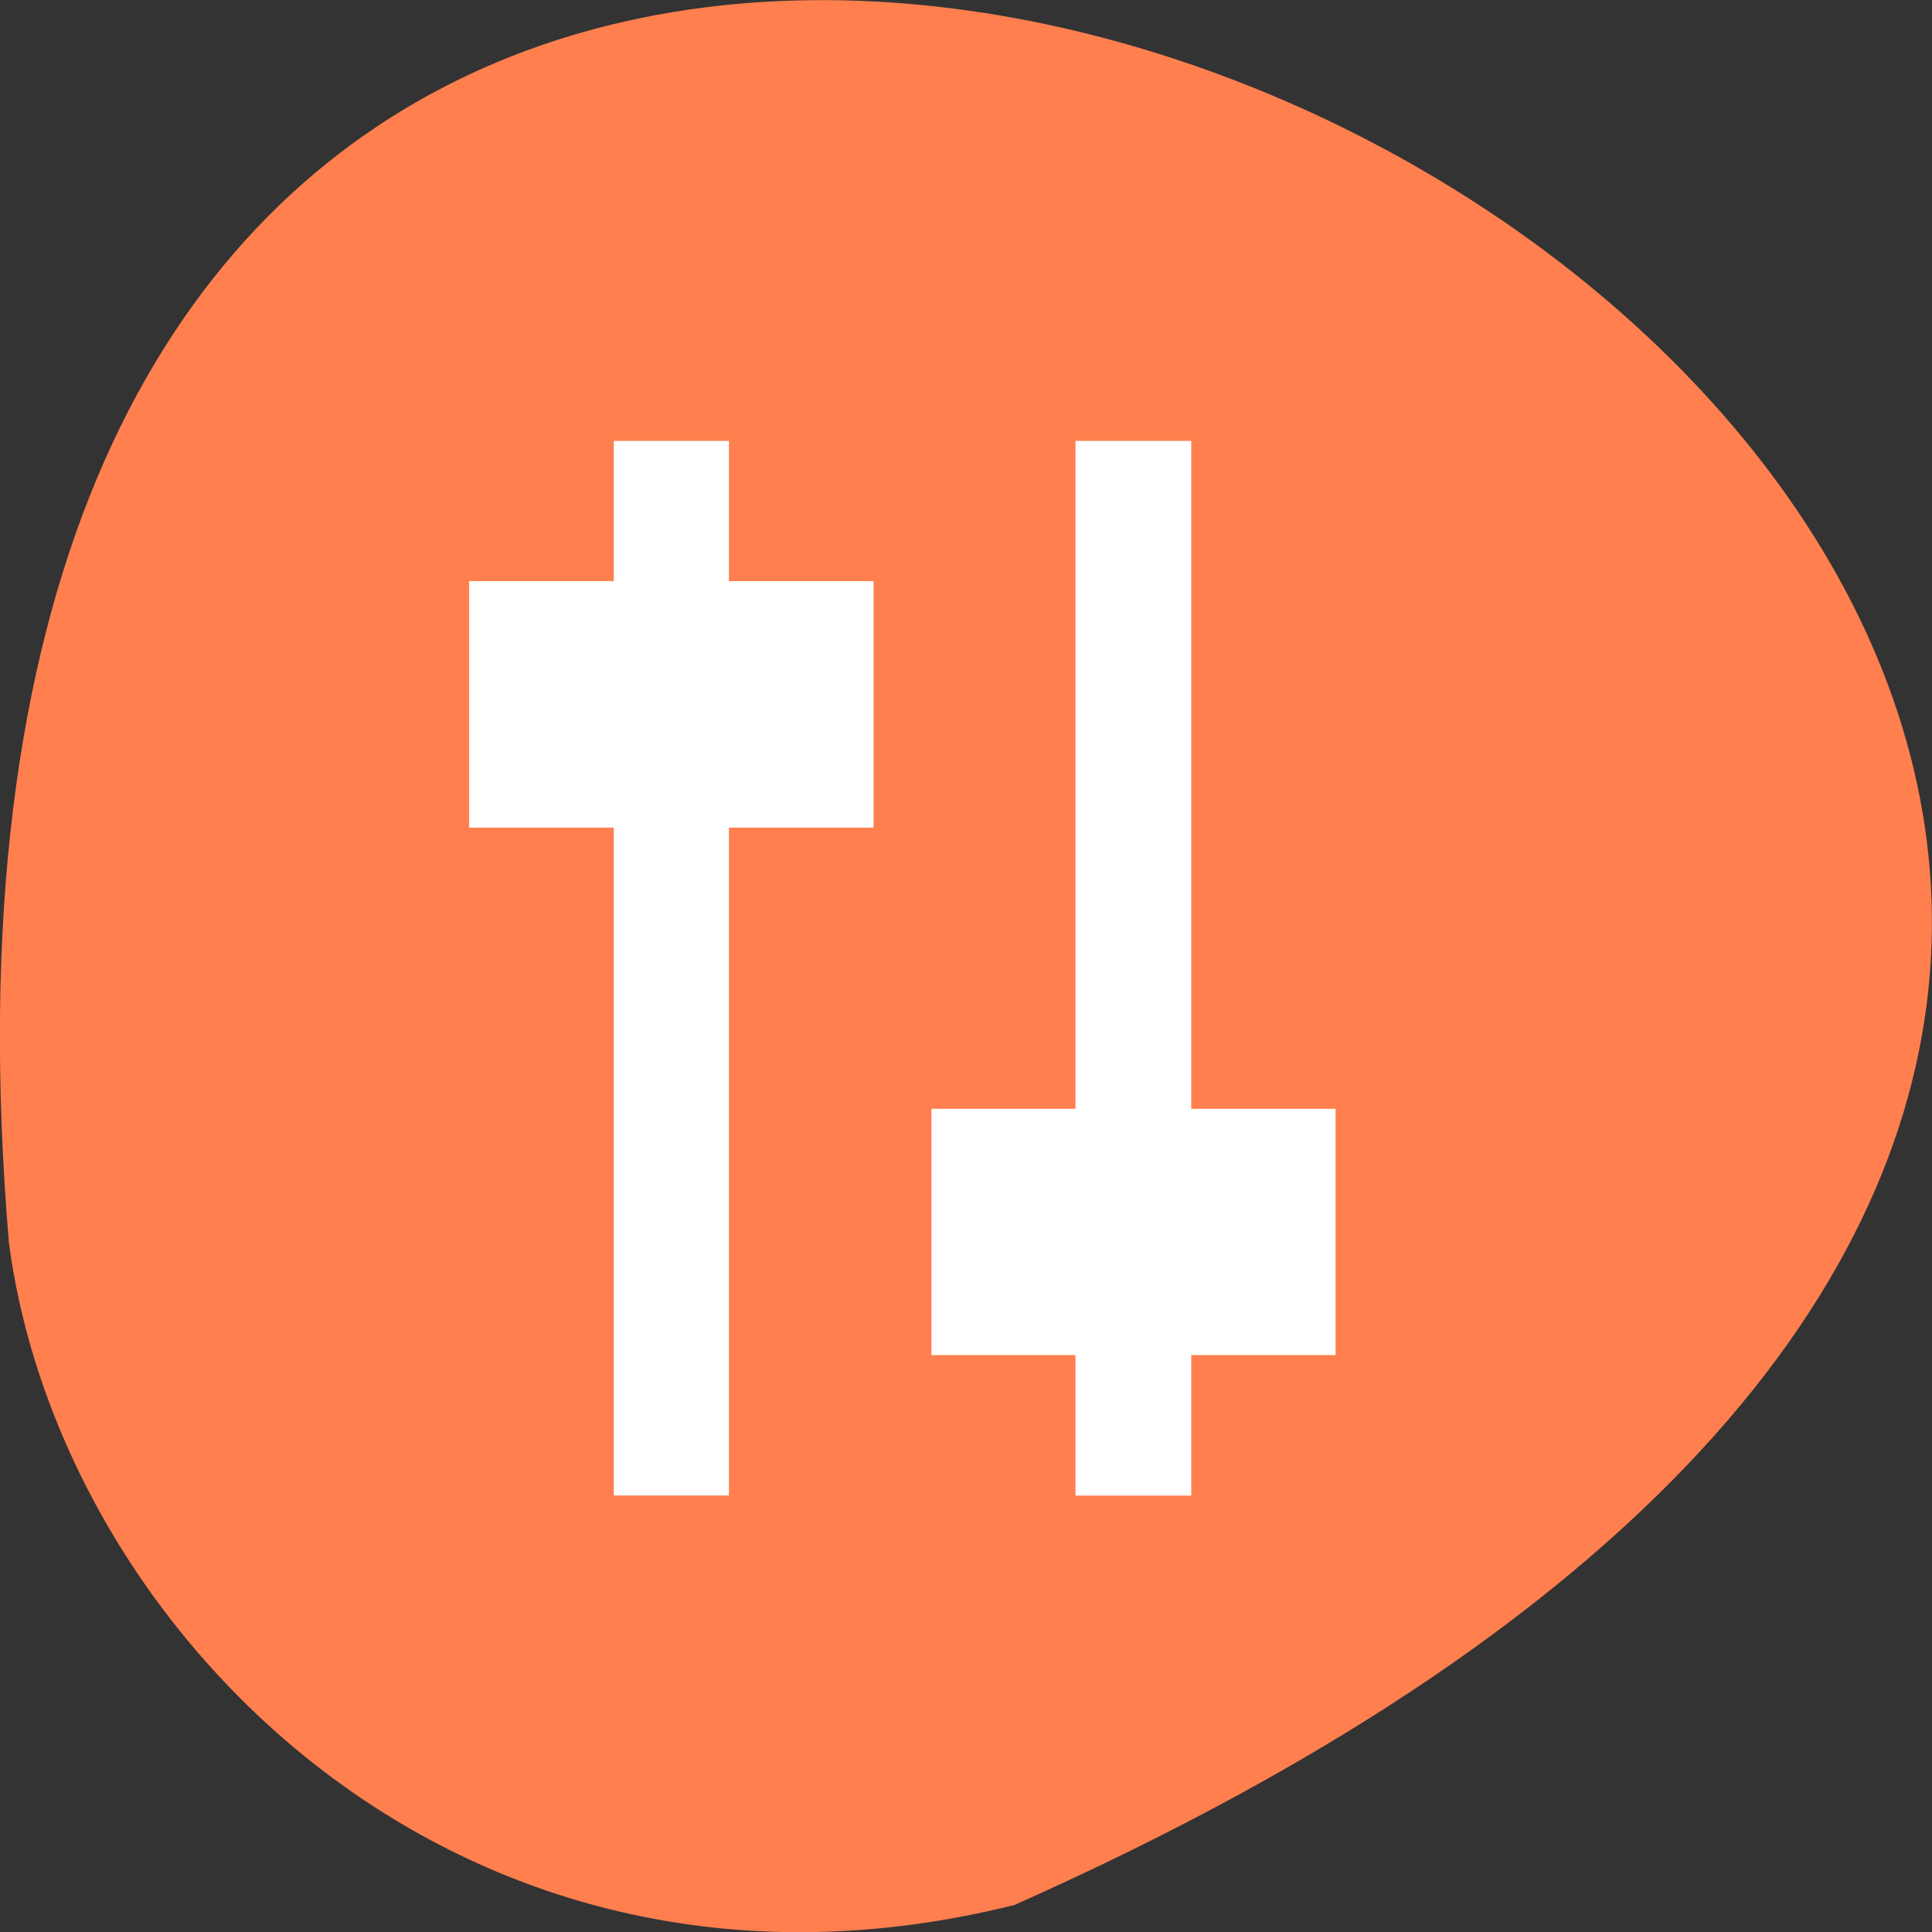<svg xmlns="http://www.w3.org/2000/svg" viewBox="0 0 24 24"><rect x="0" y="0" width="24" height="24" fill="#333333" stroke="none"/><path d="m 12.602 23.664 c 32.531 -14.465 -15.195 -40.453 -12.492 -8.234 c 0.633 4.852 5.648 9.945 12.492 8.234" style="fill:#ff7f4f"/><path d="m 7.625 5.477 v 1.742 h -1.797 v 3.062 h 1.797 v 8.297 h 1.43 v -8.297 h 1.797 v -3.062 h -1.797 v -1.742 m 4.305 0 v 8.297 h -1.789 v 3.059 h 1.789 v 1.746 h 1.438 v -1.746 h 1.793 v -3.059 h -1.793 v -8.297" style="fill:#fff;fill-rule:evenodd"/></svg>